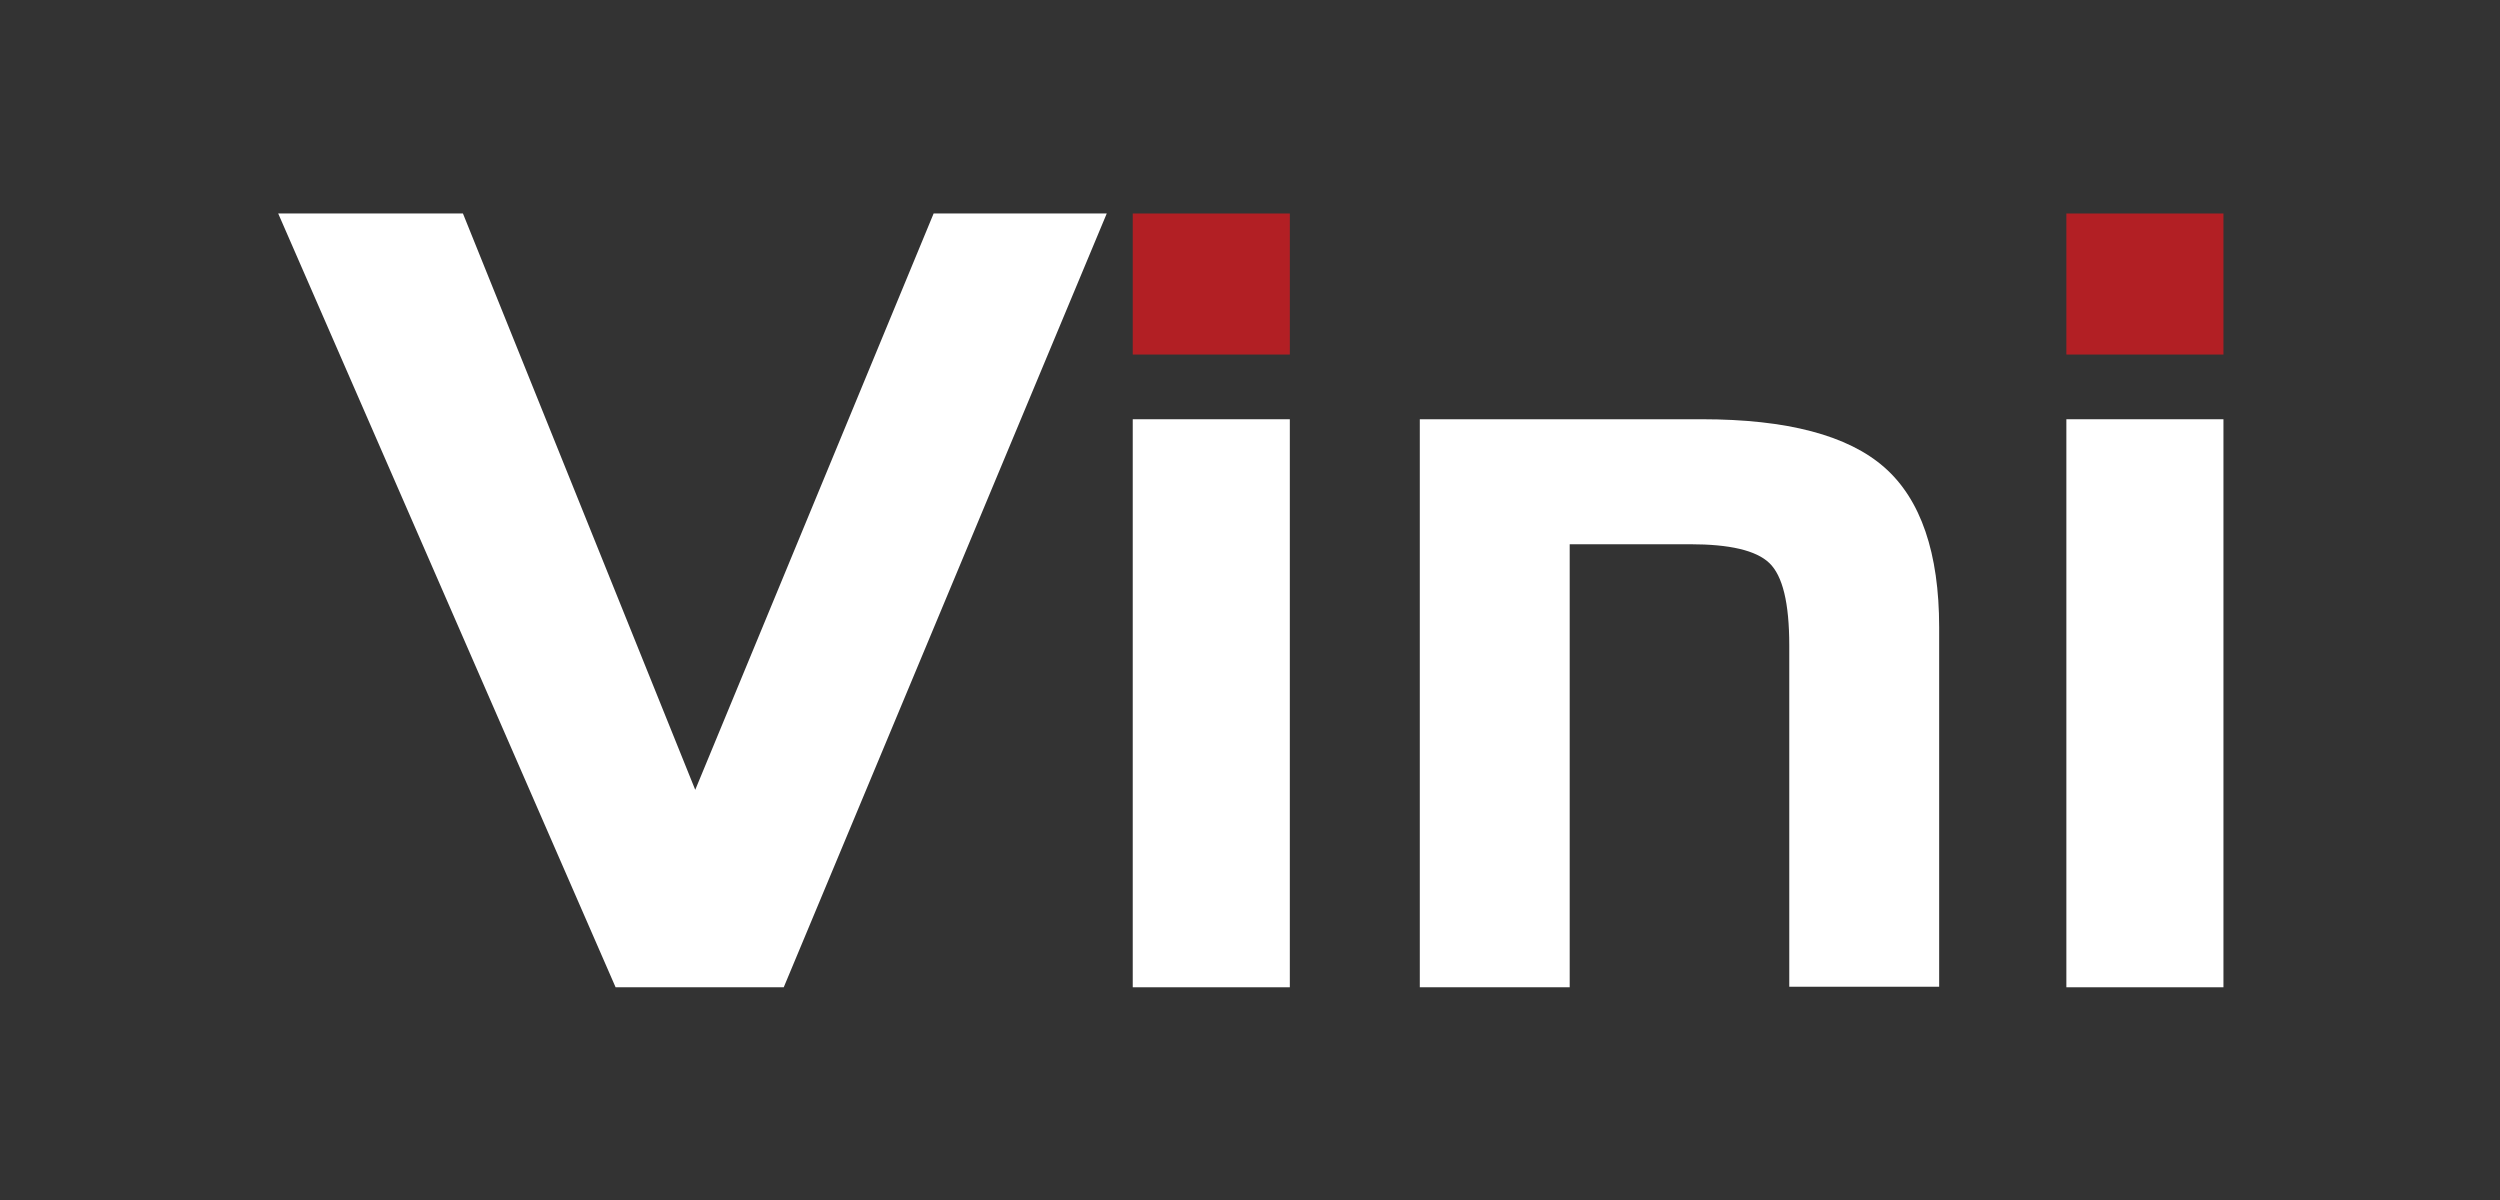 <?xml version="1.0" encoding="utf-8"?>
<!-- Generator: Adobe Illustrator 23.0.4, SVG Export Plug-In . SVG Version: 6.00 Build 0)  -->
<svg version="1.1" id="Layer_1" xmlns="http://www.w3.org/2000/svg" xmlns:xlink="http://www.w3.org/1999/xlink" x="0px" y="0px"
	 viewBox="0 0 452 217" style="enable-background:new 0 0 452 217;" xml:space="preserve">
<rect x="0" y="0" width="452" height="217" fill="#333333" stroke="none"/>
<style type="text/css">
	.st0{fill-rule:evenodd;clip-rule:evenodd;fill:#FFFFFF;}
	.st1{fill-rule:evenodd;clip-rule:evenodd;fill:#B21F24;}
</style>
<polygon class="st0" points="111.3,178.5 50.3,38.6 83.7,38.6 125.7,142.8 168.8,38.6 200.1,38.6 141.7,178.5 "/>
<rect x="204.8" y="75.8" class="st0" width="28.4" height="102.7"/>
<path class="st0" d="M256.7,75.8h51c15.4,0,26.4,2.9,33,8.7c6.6,5.8,9.9,15.5,9.9,28.9v65h-27.1v-61.7c0-7.7-1.2-12.6-3.6-14.9
	c-2.4-2.3-7.2-3.4-14.3-3.4h-21.8v80.1h-27.1V75.8z"/>
<rect x="373.6" y="75.8" class="st0" width="28.4" height="102.7"/>
<rect x="204.8" y="38.6" class="st1" width="28.4" height="25.5"/>
<rect x="373.6" y="38.6" class="st1" width="28.4" height="25.5"/>
</svg>
